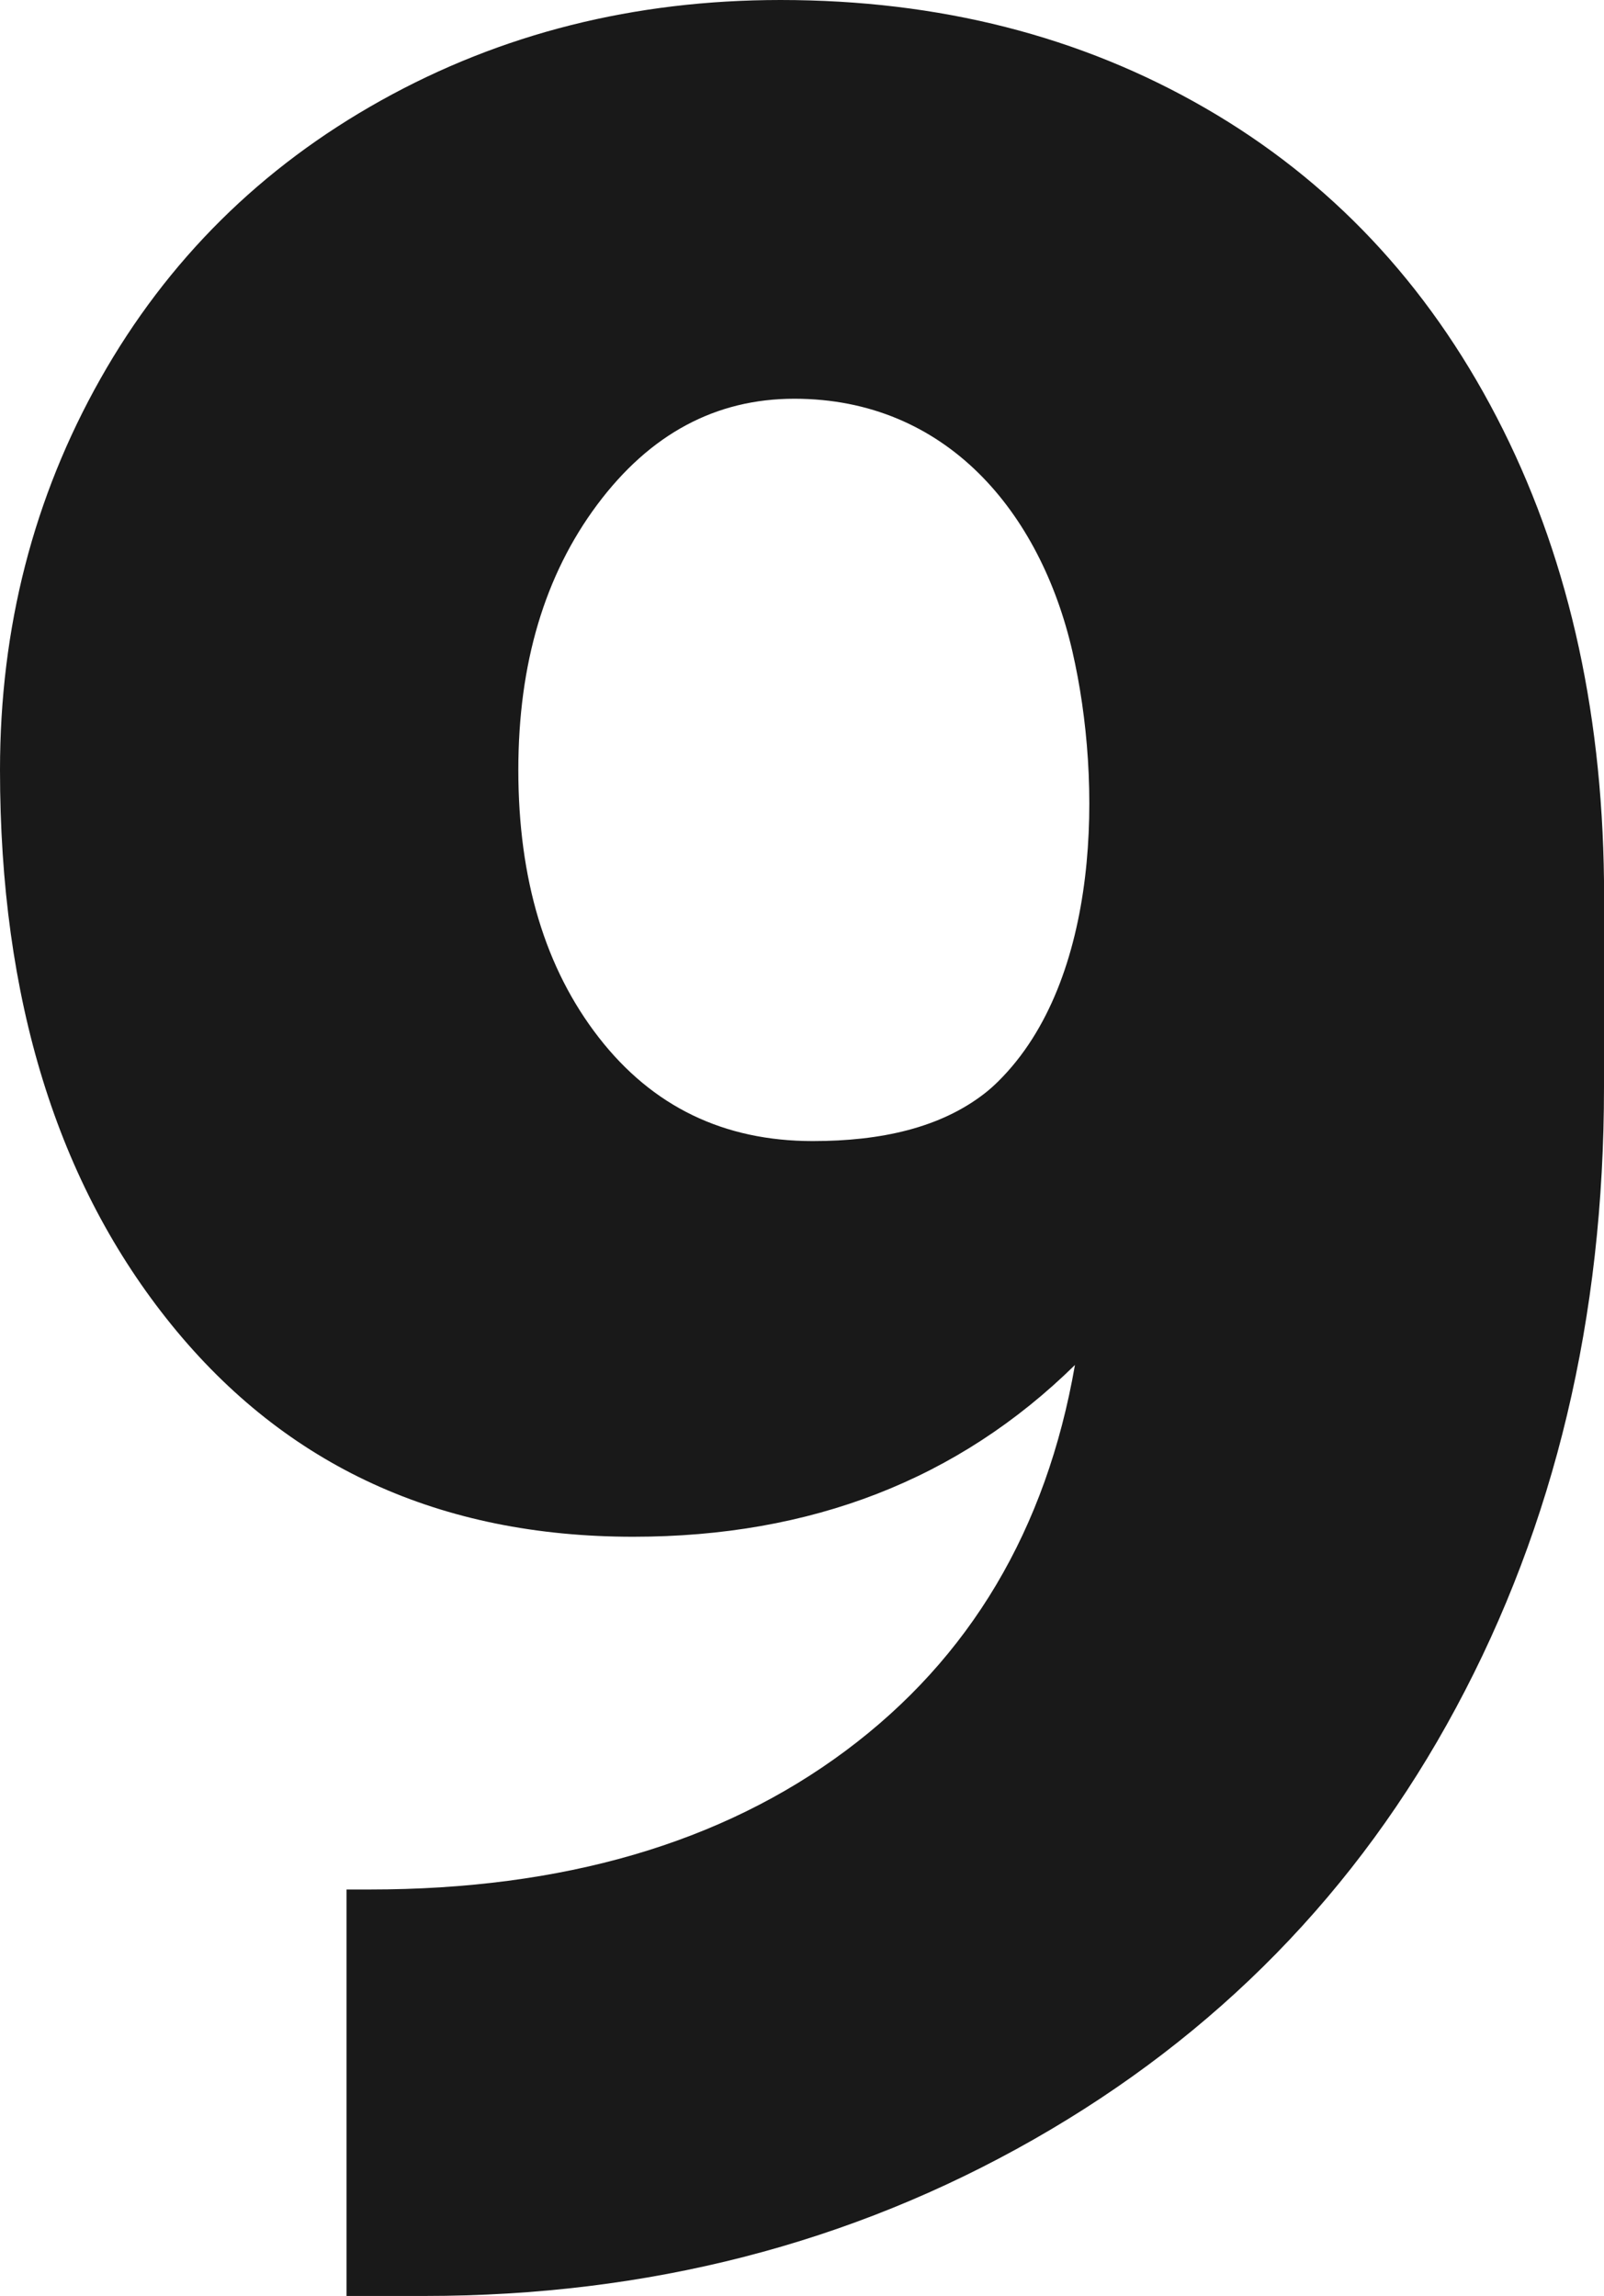 <?xml version="1.0" encoding="utf-8"?>
<!-- Generator: Adobe Illustrator 21.1.0, SVG Export Plug-In . SVG Version: 6.00 Build 0)  -->
<svg version="1.1" id="Layer_1" xmlns="http://www.w3.org/2000/svg" xmlns:xlink="http://www.w3.org/1999/xlink" x="0px" y="0px"
	 viewBox="0 0 558.982 800" style="enable-background:new 0 0 558.982 800;" xml:space="preserve">
<style type="text/css">
	.st0{fill-opacity:0.9;}
</style>
<g id="_x36_.-Ten-new-ideas-about-to-change-your-life---LIST">
	<g id="_x31_0NewIdeas_x5F_LF" transform="translate(-954, -4680)">
		<g id="Fill-1" transform="translate(917, 4680)">
			<path class="st0" d="M313.814,138.936c52.936-0,85.755,39.53,96.923,88.096
				c10.476,45.556,9.803,114.433-25.82,149.721c-1.528,1.514-3.128,2.953-4.828,4.272
				c-15.383,11.933-35.986,16.571-59.85,16.571c-31.002,0-55.853-12.027-74.554-36.081
				c-18.701-24.042-28.051-55.127-28.051-93.255c0-37.057,9.172-67.868,27.516-92.446
				C263.505,151.238,286.393,138.937,313.814,138.936z M257.711,535.463
				c61.991,0,113.288-19.95,153.902-59.85c-9.969,57.352-36.605,102.153-79.895,134.404
				c-43.279,32.239-98.596,48.358-165.929,48.358h-8.018V800h27.254
				c77.683,0,148.394-18.177,212.158-54.509c63.788-36.343,112.86-86.498,147.228-150.44
				c34.392-63.954,51.57-135.998,51.57-216.167v-72.139c-0.702-60.921-13.169-114.728-37.402-161.397
				c-24.221-46.669-58.066-82.56-101.535-107.673C413.576,12.551,364.242,0,309.008,0
				C258.068,0,211.673,11.658,169.798,34.999c-41.863,23.329-74.459,55.663-97.799,96.99
				C48.67,173.317,37,218.737,37,268.261c0,79.8,19.962,144.29,59.85,193.457
				C136.762,510.885,190.379,535.463,257.711,535.463z"/>
		</g>
	</g>
</g>
</svg>
